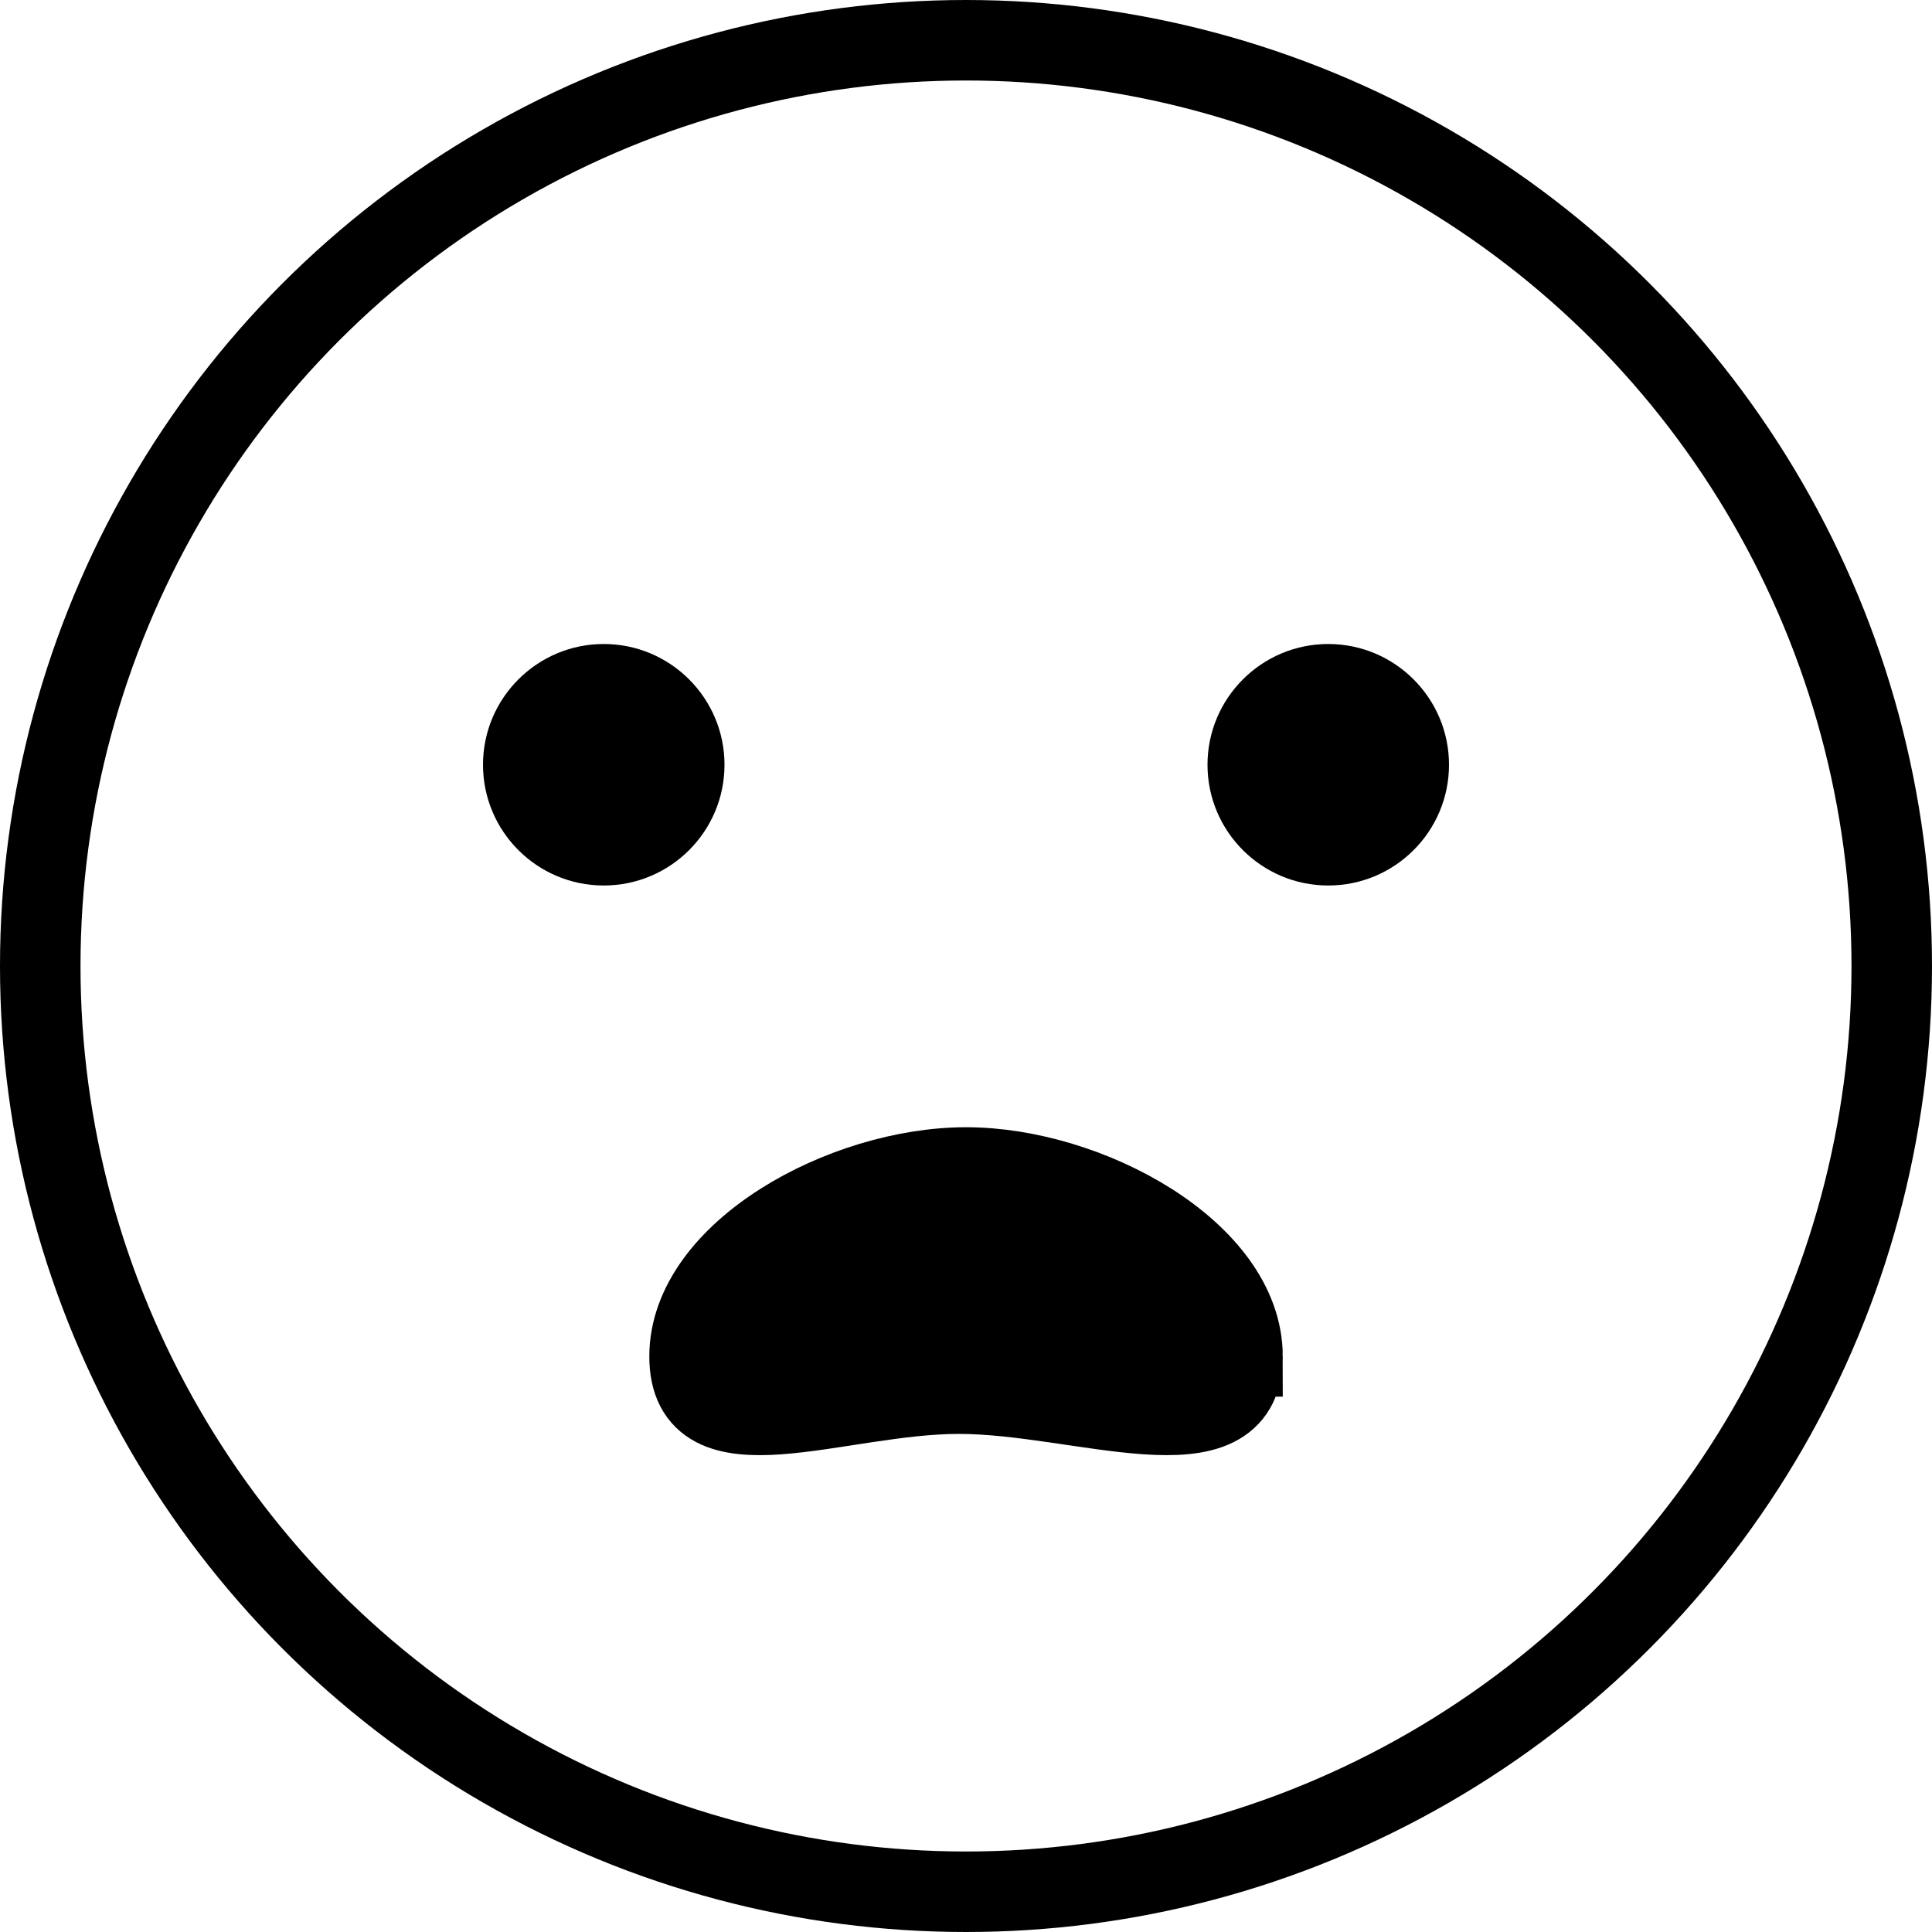 <svg xmlns="http://www.w3.org/2000/svg" width="24" height="24" viewBox="0 0 24 24"> <g transform="scale(0.5)">
  
  <g
     id="line"
     transform="translate(-12,-12)">
    <circle
       cx="36"
       cy="36"
       r="23"
       fill="none"
       stroke="#000"
       stroke-miterlimit="10"
       stroke-width="2"
       id="circle2" />
    <path
       stroke="#000"
       stroke-miterlimit="10"
       stroke-width="2"
       d="m 42.87,45.7 c 0,-2.592 -3.834,-4.694 -6.869,-4.694 -3.035,0 -6.869,2.101 -6.869,4.694 0,2.593 3.659,0.925 6.694,0.925 3.035,0 7.044,1.667 7.044,-0.925 z"
       id="path4" />
    <path
       d="m 30,31 c 0,1.657 -1.345,3 -3,3 -1.655,0 -3,-1.343 -3,-3 0,-1.655 1.345,-3 3,-3 1.655,0 3,1.345 3,3"
       id="path6" />
    <path
       d="m 48,31 c 0,1.657 -1.345,3 -3,3 -1.655,0 -3,-1.343 -3,-3 0,-1.655 1.345,-3 3,-3 1.655,0 3,1.345 3,3"
       id="path8" />
  </g>
</g></svg>